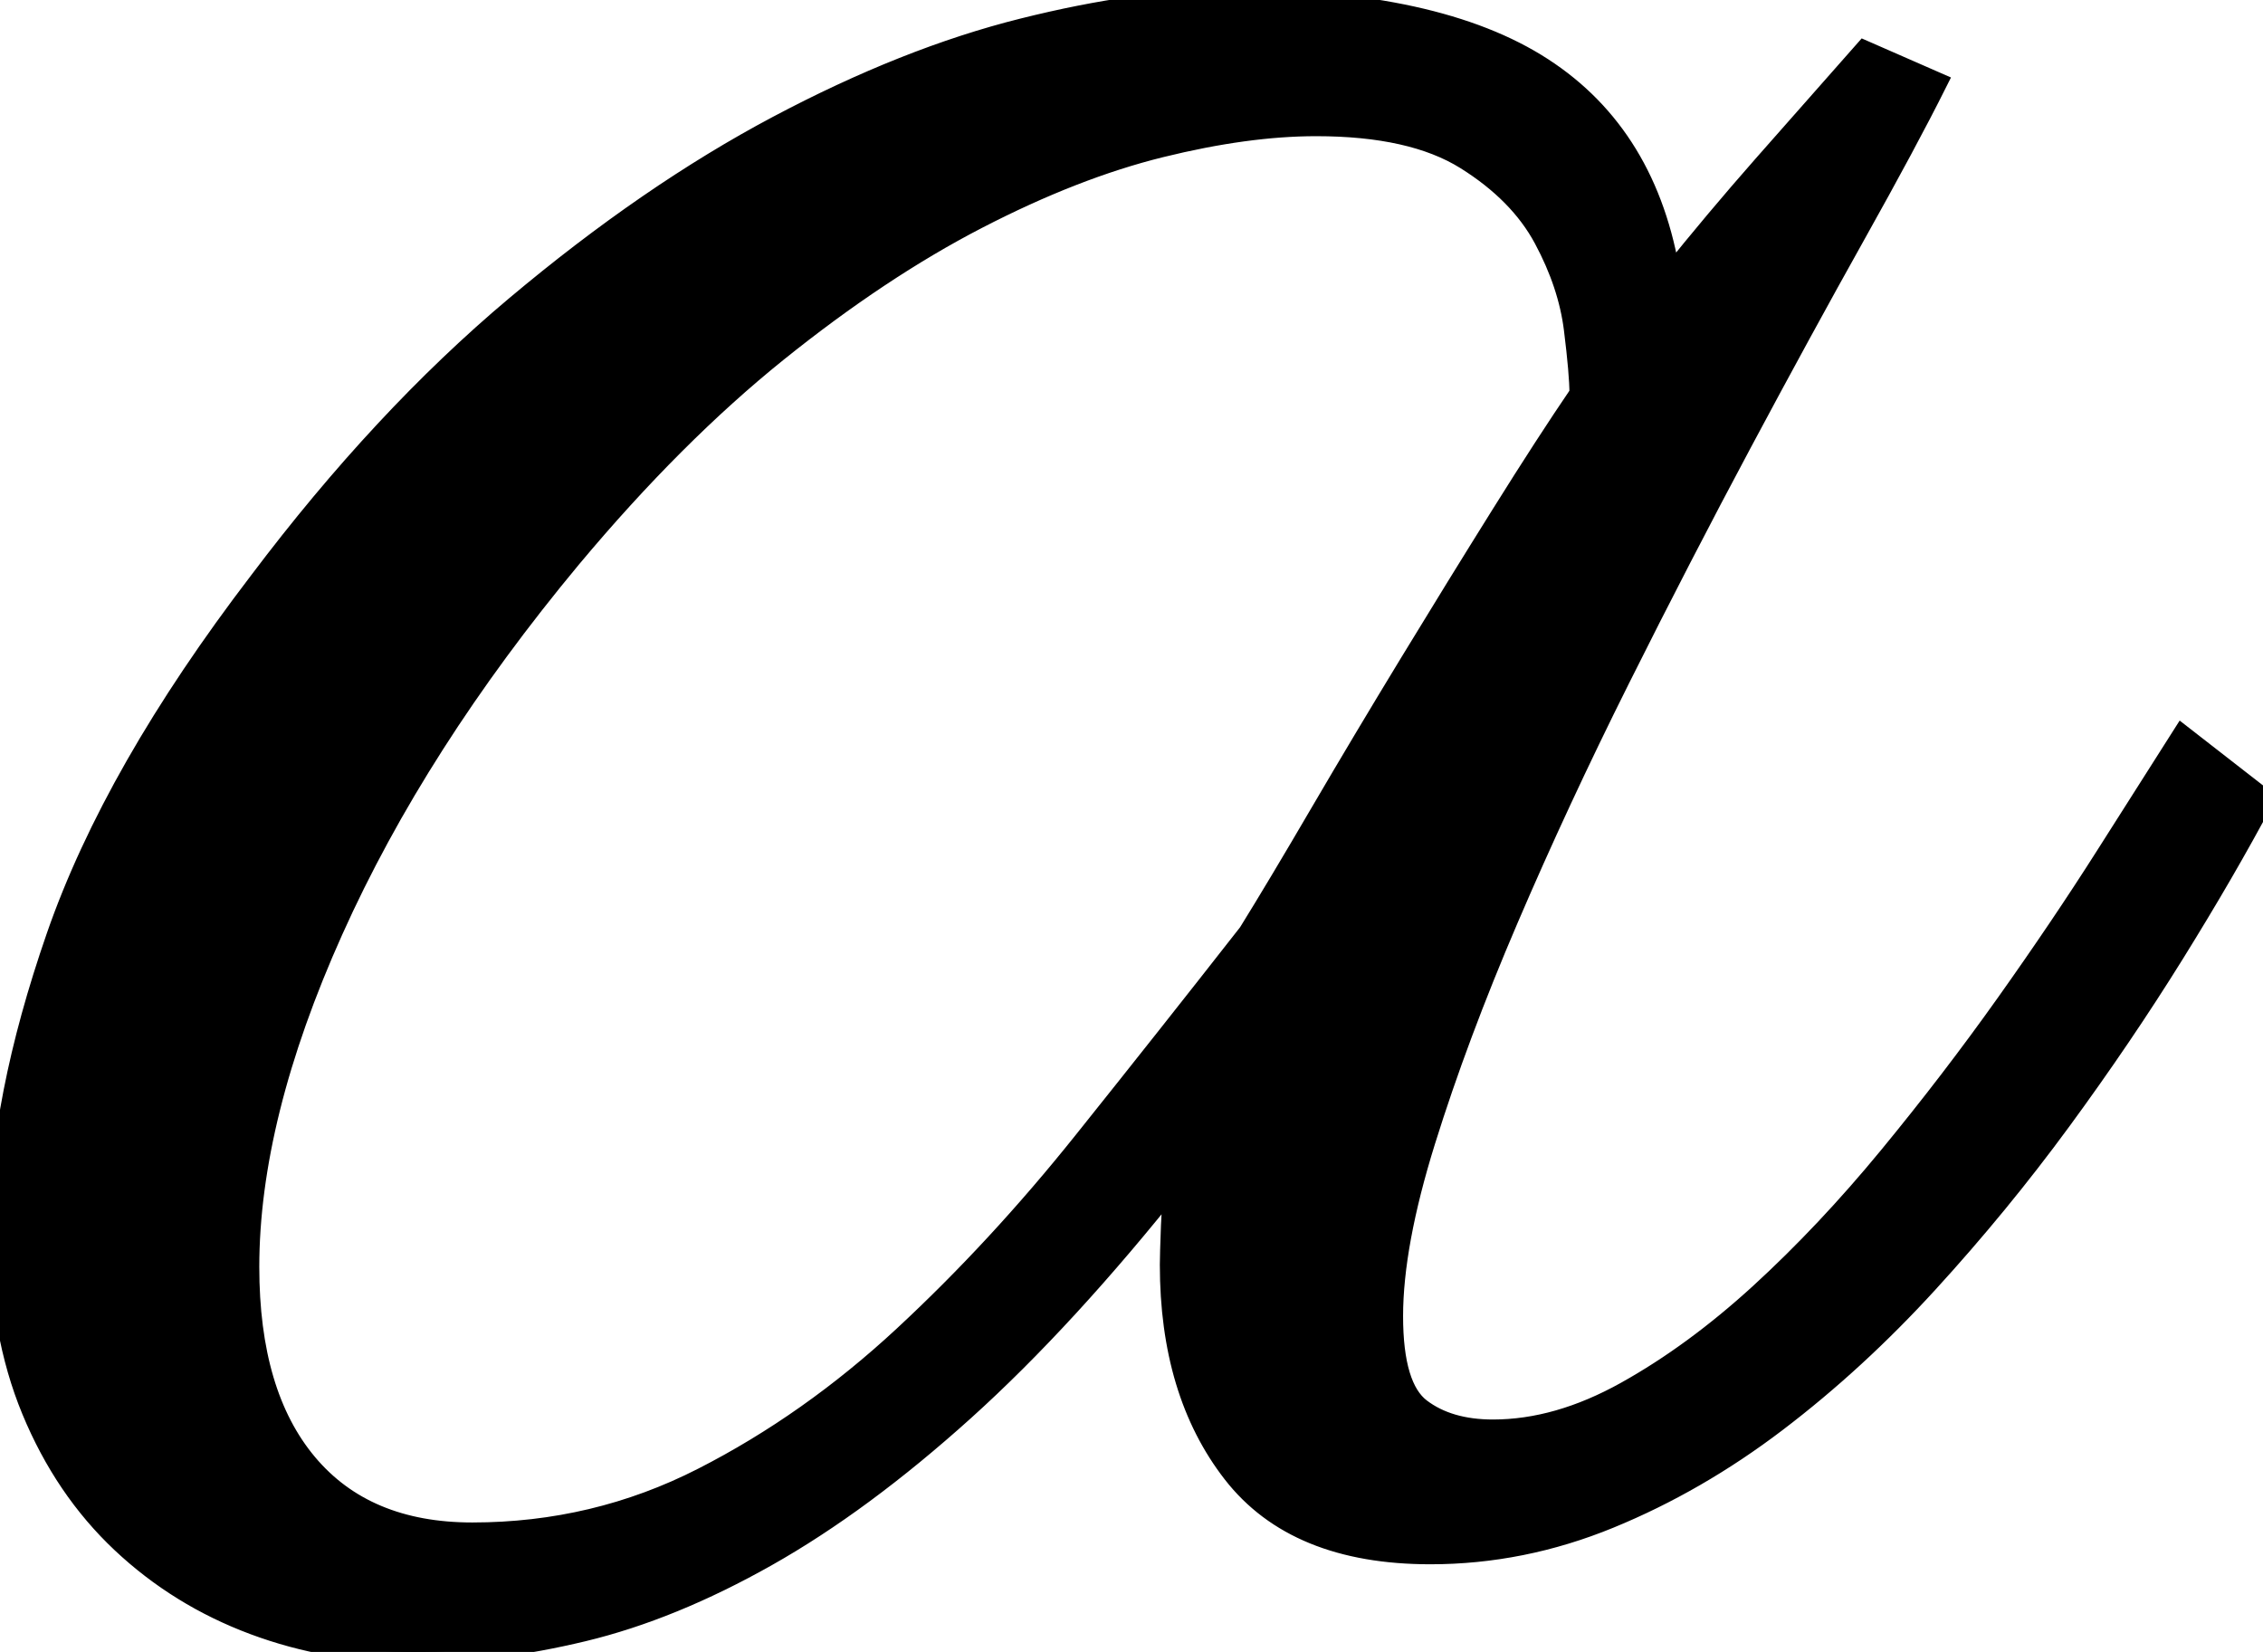 <svg width="98.731" height="72.071" viewBox="0 0 98.731 72.071" xmlns="http://www.w3.org/2000/svg"><g id="svgGroup" stroke-linecap="round" fill-rule="evenodd" font-size="9pt" stroke="#000" stroke-width="0.25mm" fill="#000" style="stroke:#000;stroke-width:0.25mm;fill:#000"><path d="M 81.348 2.246 L 84.473 3.614 Q 83.203 6.153 80.908 10.254 Q 78.613 14.356 75.977 19.287 Q 73.34 24.219 70.654 29.59 Q 67.969 34.961 65.772 40.088 Q 63.574 45.215 62.158 49.756 Q 60.742 54.297 60.742 57.422 Q 60.742 60.547 61.963 61.475 Q 63.184 62.403 65.137 62.403 Q 67.969 62.403 70.947 60.743 Q 73.926 59.082 76.807 56.446 Q 79.688 53.809 82.422 50.489 Q 85.156 47.168 87.549 43.799 Q 89.942 40.43 91.895 37.354 Q 93.848 34.278 95.215 32.129 L 98.731 34.864 Q 97.07 37.989 94.824 41.602 Q 92.578 45.215 89.893 48.877 Q 87.207 52.539 84.082 55.957 Q 80.957 59.375 77.49 62.012 Q 74.024 64.649 70.215 66.211 Q 66.406 67.774 62.403 67.774 Q 56.543 67.774 53.809 64.258 Q 51.074 60.743 51.074 55.176 Q 51.074 54.786 51.123 53.467 Q 51.172 52.149 51.367 51.368 Q 46.485 57.52 42.041 61.524 Q 37.598 65.528 33.447 67.871 Q 29.297 70.215 25.44 71.143 Q 21.582 72.071 18.067 72.071 Q 14.356 72.071 11.084 70.85 Q 7.813 69.629 5.322 67.286 Q 2.832 64.942 1.416 61.524 Q 0 58.106 0 53.614 Q 0 48.047 2.49 40.87 Q 4.981 33.692 11.328 25.391 Q 16.699 18.262 22.51 13.379 Q 28.32 8.496 33.936 5.518 Q 39.551 2.539 44.629 1.27 Q 49.707 0 53.711 0 Q 62.695 0 67.285 2.979 Q 71.875 5.957 72.852 12.11 Q 74.805 9.668 76.953 7.227 Q 79.102 4.786 81.348 2.246 Z M 54.492 40.723 Q 55.762 38.672 57.617 35.498 Q 59.473 32.325 61.524 28.955 Q 63.574 25.586 65.528 22.461 Q 67.481 19.336 68.945 17.188 Q 68.945 16.309 68.701 14.356 Q 68.457 12.403 67.383 10.401 Q 66.309 8.399 63.965 6.934 Q 61.621 5.469 57.422 5.469 Q 54.395 5.469 50.635 6.397 Q 46.875 7.325 42.627 9.522 Q 38.379 11.719 33.887 15.332 Q 29.395 18.946 24.903 24.317 Q 18.164 32.422 14.502 40.577 Q 10.84 48.731 10.84 55.274 Q 10.84 60.84 13.379 63.868 Q 15.918 66.895 20.606 66.895 Q 25.977 66.895 30.664 64.502 Q 35.352 62.11 39.453 58.301 Q 43.555 54.493 47.266 49.854 Q 50.977 45.215 54.492 40.723 Z" id="0" vector-effect="non-scaling-stroke"/></g></svg>